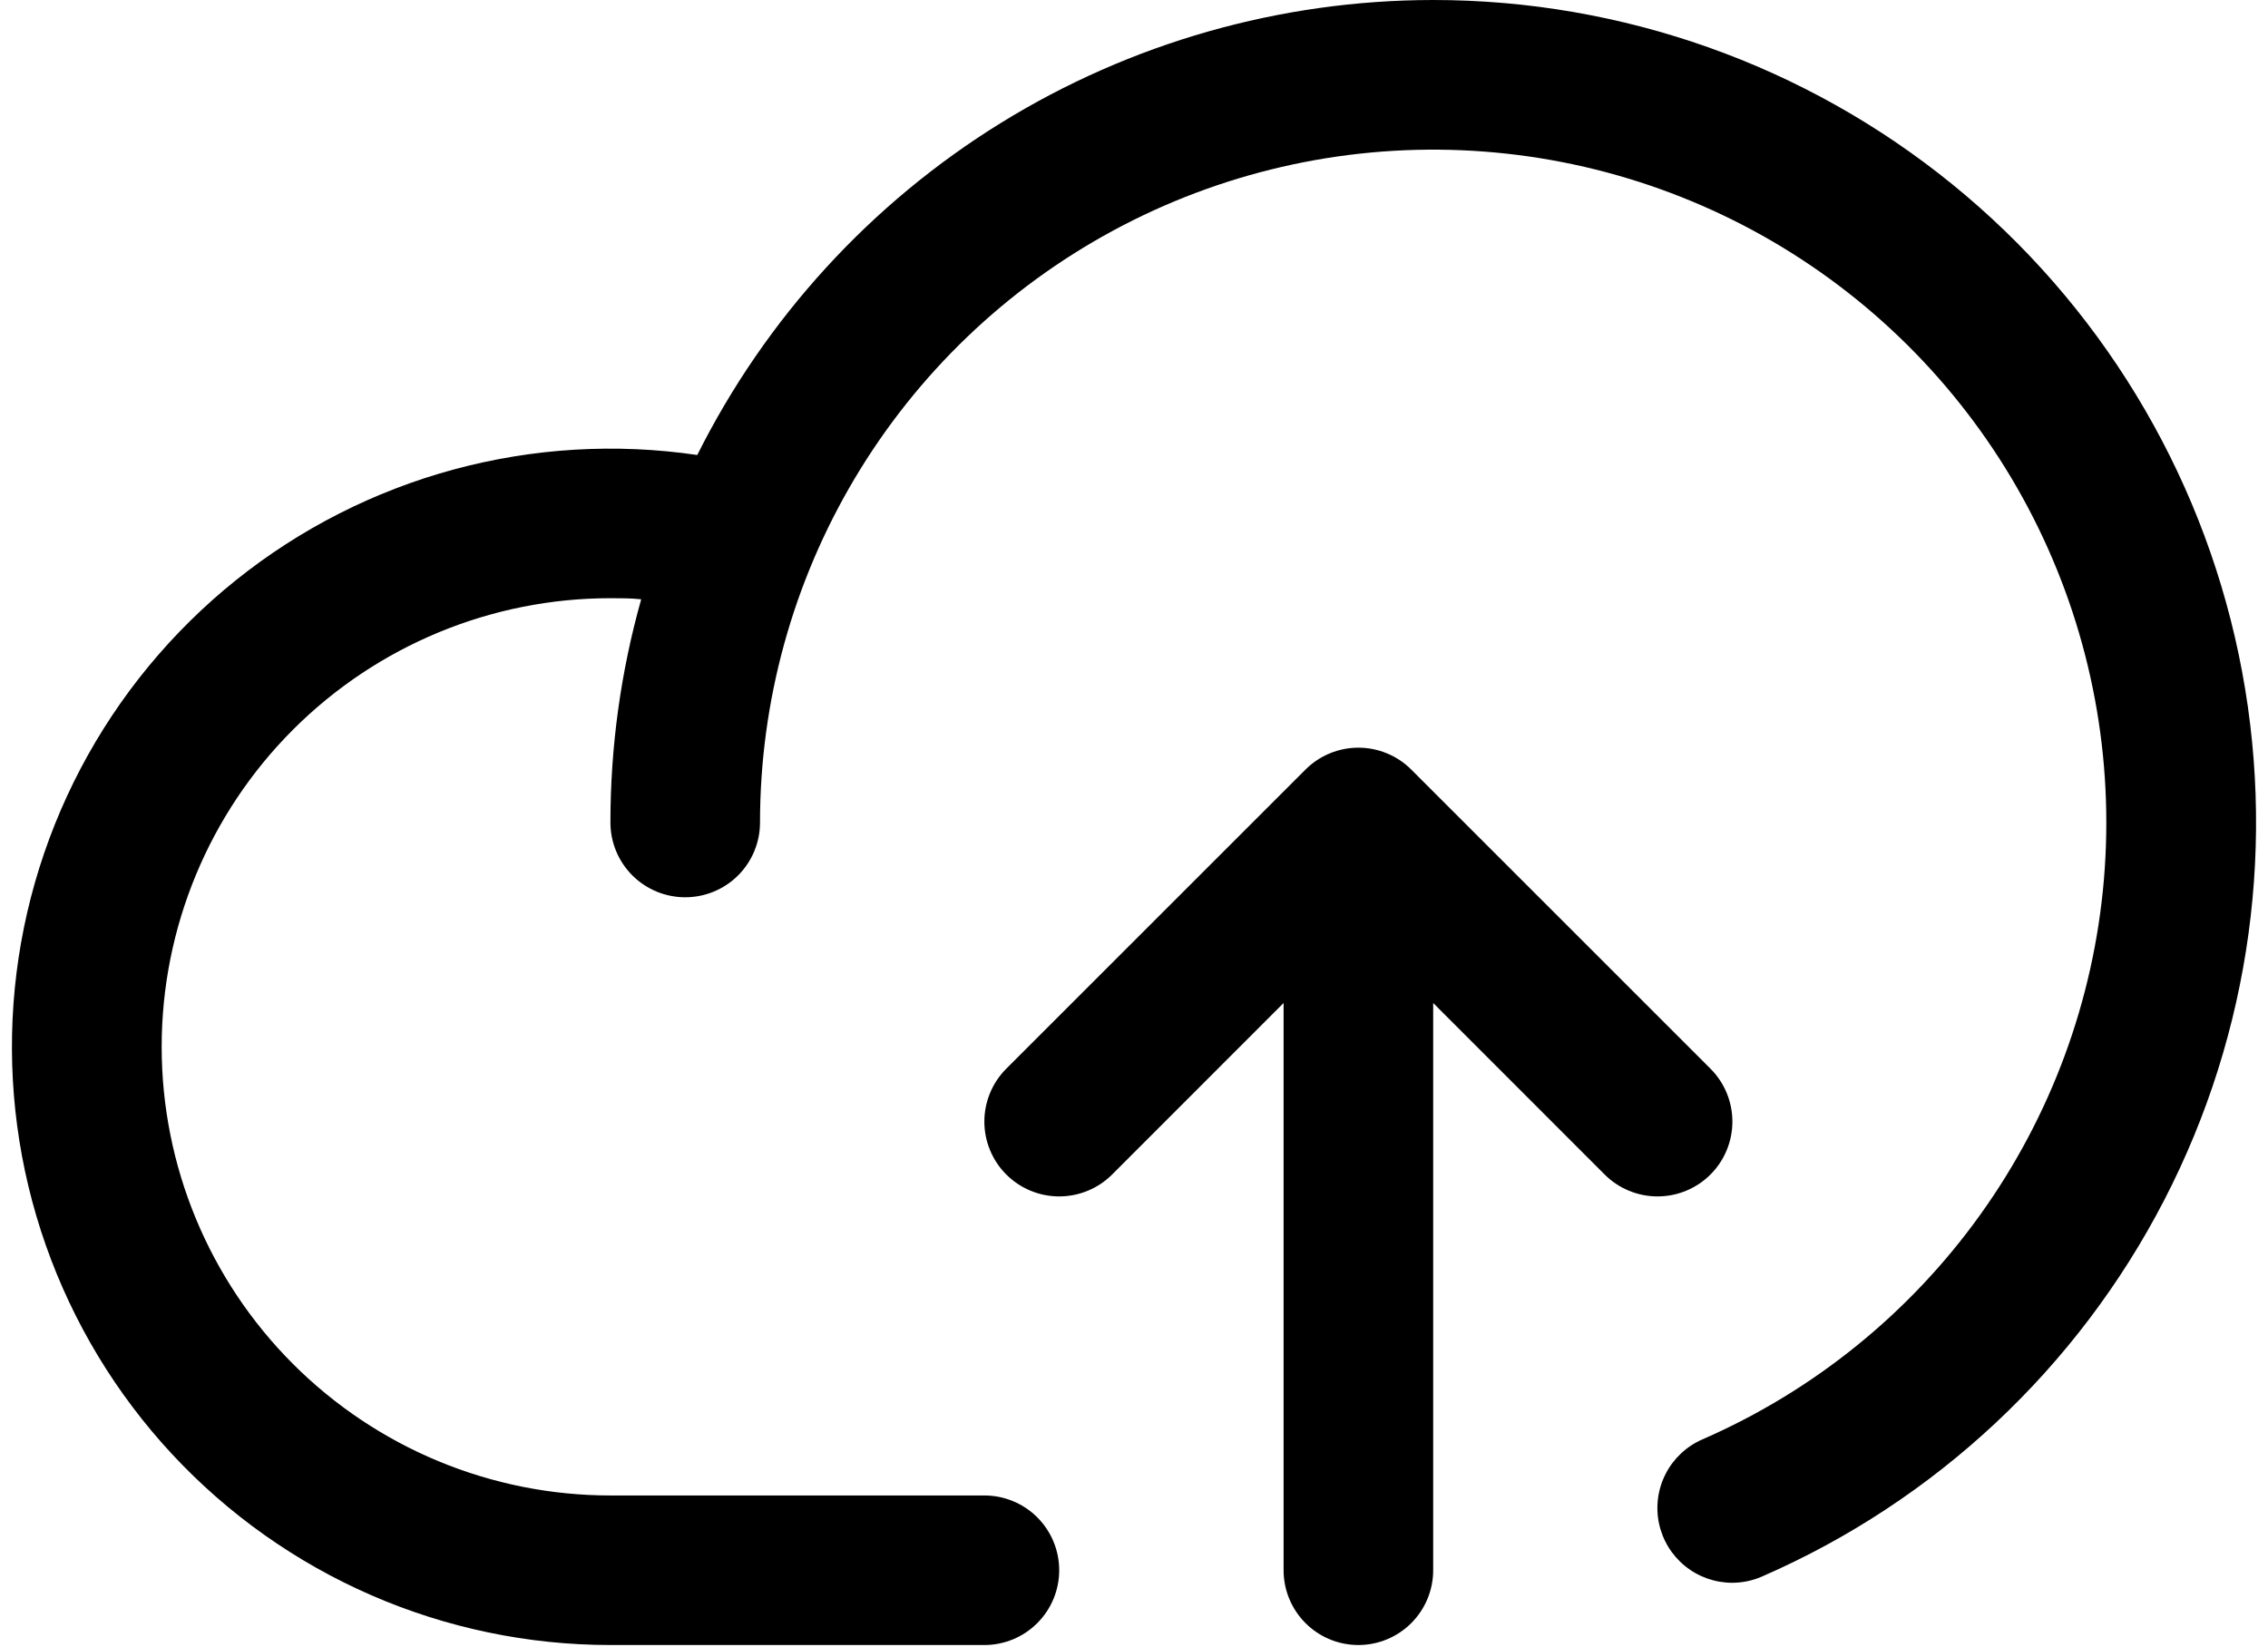 <svg width="95" height="69" viewBox="0 0 95 69" fill="none" xmlns="http://www.w3.org/2000/svg">
<path d="M67.214 49.211L60.032 42.025V65.792C60.032 66.623 59.702 67.419 59.114 68.007C58.526 68.595 57.73 68.925 56.899 68.925C56.068 68.925 55.271 68.595 54.683 68.007C54.096 67.419 53.766 66.623 53.766 65.792V42.025L46.584 49.211C46.292 49.502 45.947 49.733 45.566 49.89C45.186 50.048 44.779 50.129 44.367 50.129C43.955 50.129 43.548 50.048 43.167 49.89C42.787 49.733 42.441 49.502 42.15 49.211C41.859 48.92 41.628 48.574 41.471 48.194C41.313 47.813 41.232 47.406 41.232 46.994C41.232 46.582 41.313 46.175 41.471 45.794C41.628 45.414 41.859 45.069 42.15 44.778L54.682 32.246C54.973 31.954 55.319 31.723 55.699 31.566C56.079 31.408 56.487 31.327 56.899 31.327C57.31 31.327 57.718 31.408 58.098 31.566C58.479 31.723 58.824 31.954 59.115 32.246L71.647 44.778C71.938 45.069 72.169 45.414 72.326 45.794C72.484 46.175 72.565 46.582 72.565 46.994C72.565 47.406 72.484 47.813 72.326 48.194C72.169 48.574 71.938 48.92 71.647 49.211C71.356 49.502 71.01 49.733 70.63 49.89C70.25 50.048 69.842 50.129 69.43 50.129C69.019 50.129 68.611 50.048 68.231 49.89C67.85 49.733 67.505 49.502 67.214 49.211ZM60.032 5.20269e-07C53.631 0.005 47.358 1.791 41.914 5.157C36.47 8.524 32.071 13.339 29.207 19.064C25.799 18.563 22.323 18.77 18.998 19.673C15.672 20.576 12.569 22.154 9.881 24.31C7.194 26.466 4.979 29.153 3.376 32.203C1.774 35.253 0.817 38.601 0.566 42.037C0.316 45.474 0.776 48.925 1.919 52.175C3.062 55.426 4.863 58.406 7.209 60.929C9.556 63.452 12.397 65.464 15.556 66.84C18.715 68.216 22.124 68.925 25.569 68.925H41.234C42.065 68.925 42.862 68.595 43.449 68.007C44.037 67.419 44.367 66.623 44.367 65.792C44.367 64.961 44.037 64.164 43.449 63.576C42.862 62.989 42.065 62.659 41.234 62.659H25.569C20.584 62.659 15.803 60.678 12.277 57.153C8.752 53.628 6.772 48.847 6.772 43.861C6.772 38.876 8.752 34.094 12.277 30.569C15.803 27.044 20.584 25.064 25.569 25.064C26 25.064 26.431 25.064 26.858 25.11C26.001 28.154 25.568 31.301 25.569 34.462C25.569 35.293 25.899 36.09 26.487 36.678C27.074 37.265 27.871 37.595 28.702 37.595C29.533 37.595 30.33 37.265 30.918 36.678C31.505 36.09 31.835 35.293 31.835 34.462C31.836 29.379 33.211 24.39 35.815 20.024C38.418 15.659 42.154 12.078 46.626 9.661C51.098 7.244 56.14 6.081 61.219 6.295C66.298 6.509 71.224 8.092 75.477 10.877C79.73 13.662 83.151 17.544 85.378 22.114C87.605 26.683 88.555 31.77 88.128 36.835C87.701 41.901 85.913 46.756 82.952 50.889C79.992 55.021 75.969 58.276 71.31 60.309C70.649 60.596 70.106 61.102 69.775 61.742C69.443 62.383 69.342 63.117 69.489 63.823C69.637 64.529 70.023 65.163 70.583 65.617C71.143 66.071 71.842 66.318 72.563 66.317C72.995 66.316 73.422 66.225 73.817 66.05C81.075 62.884 87.021 57.315 90.655 50.28C94.29 43.245 95.391 35.173 93.773 27.422C92.155 19.67 87.918 12.712 81.772 7.718C75.627 2.724 67.95 -0.001 60.032 5.20269e-07Z" fill="black"/>
</svg>

